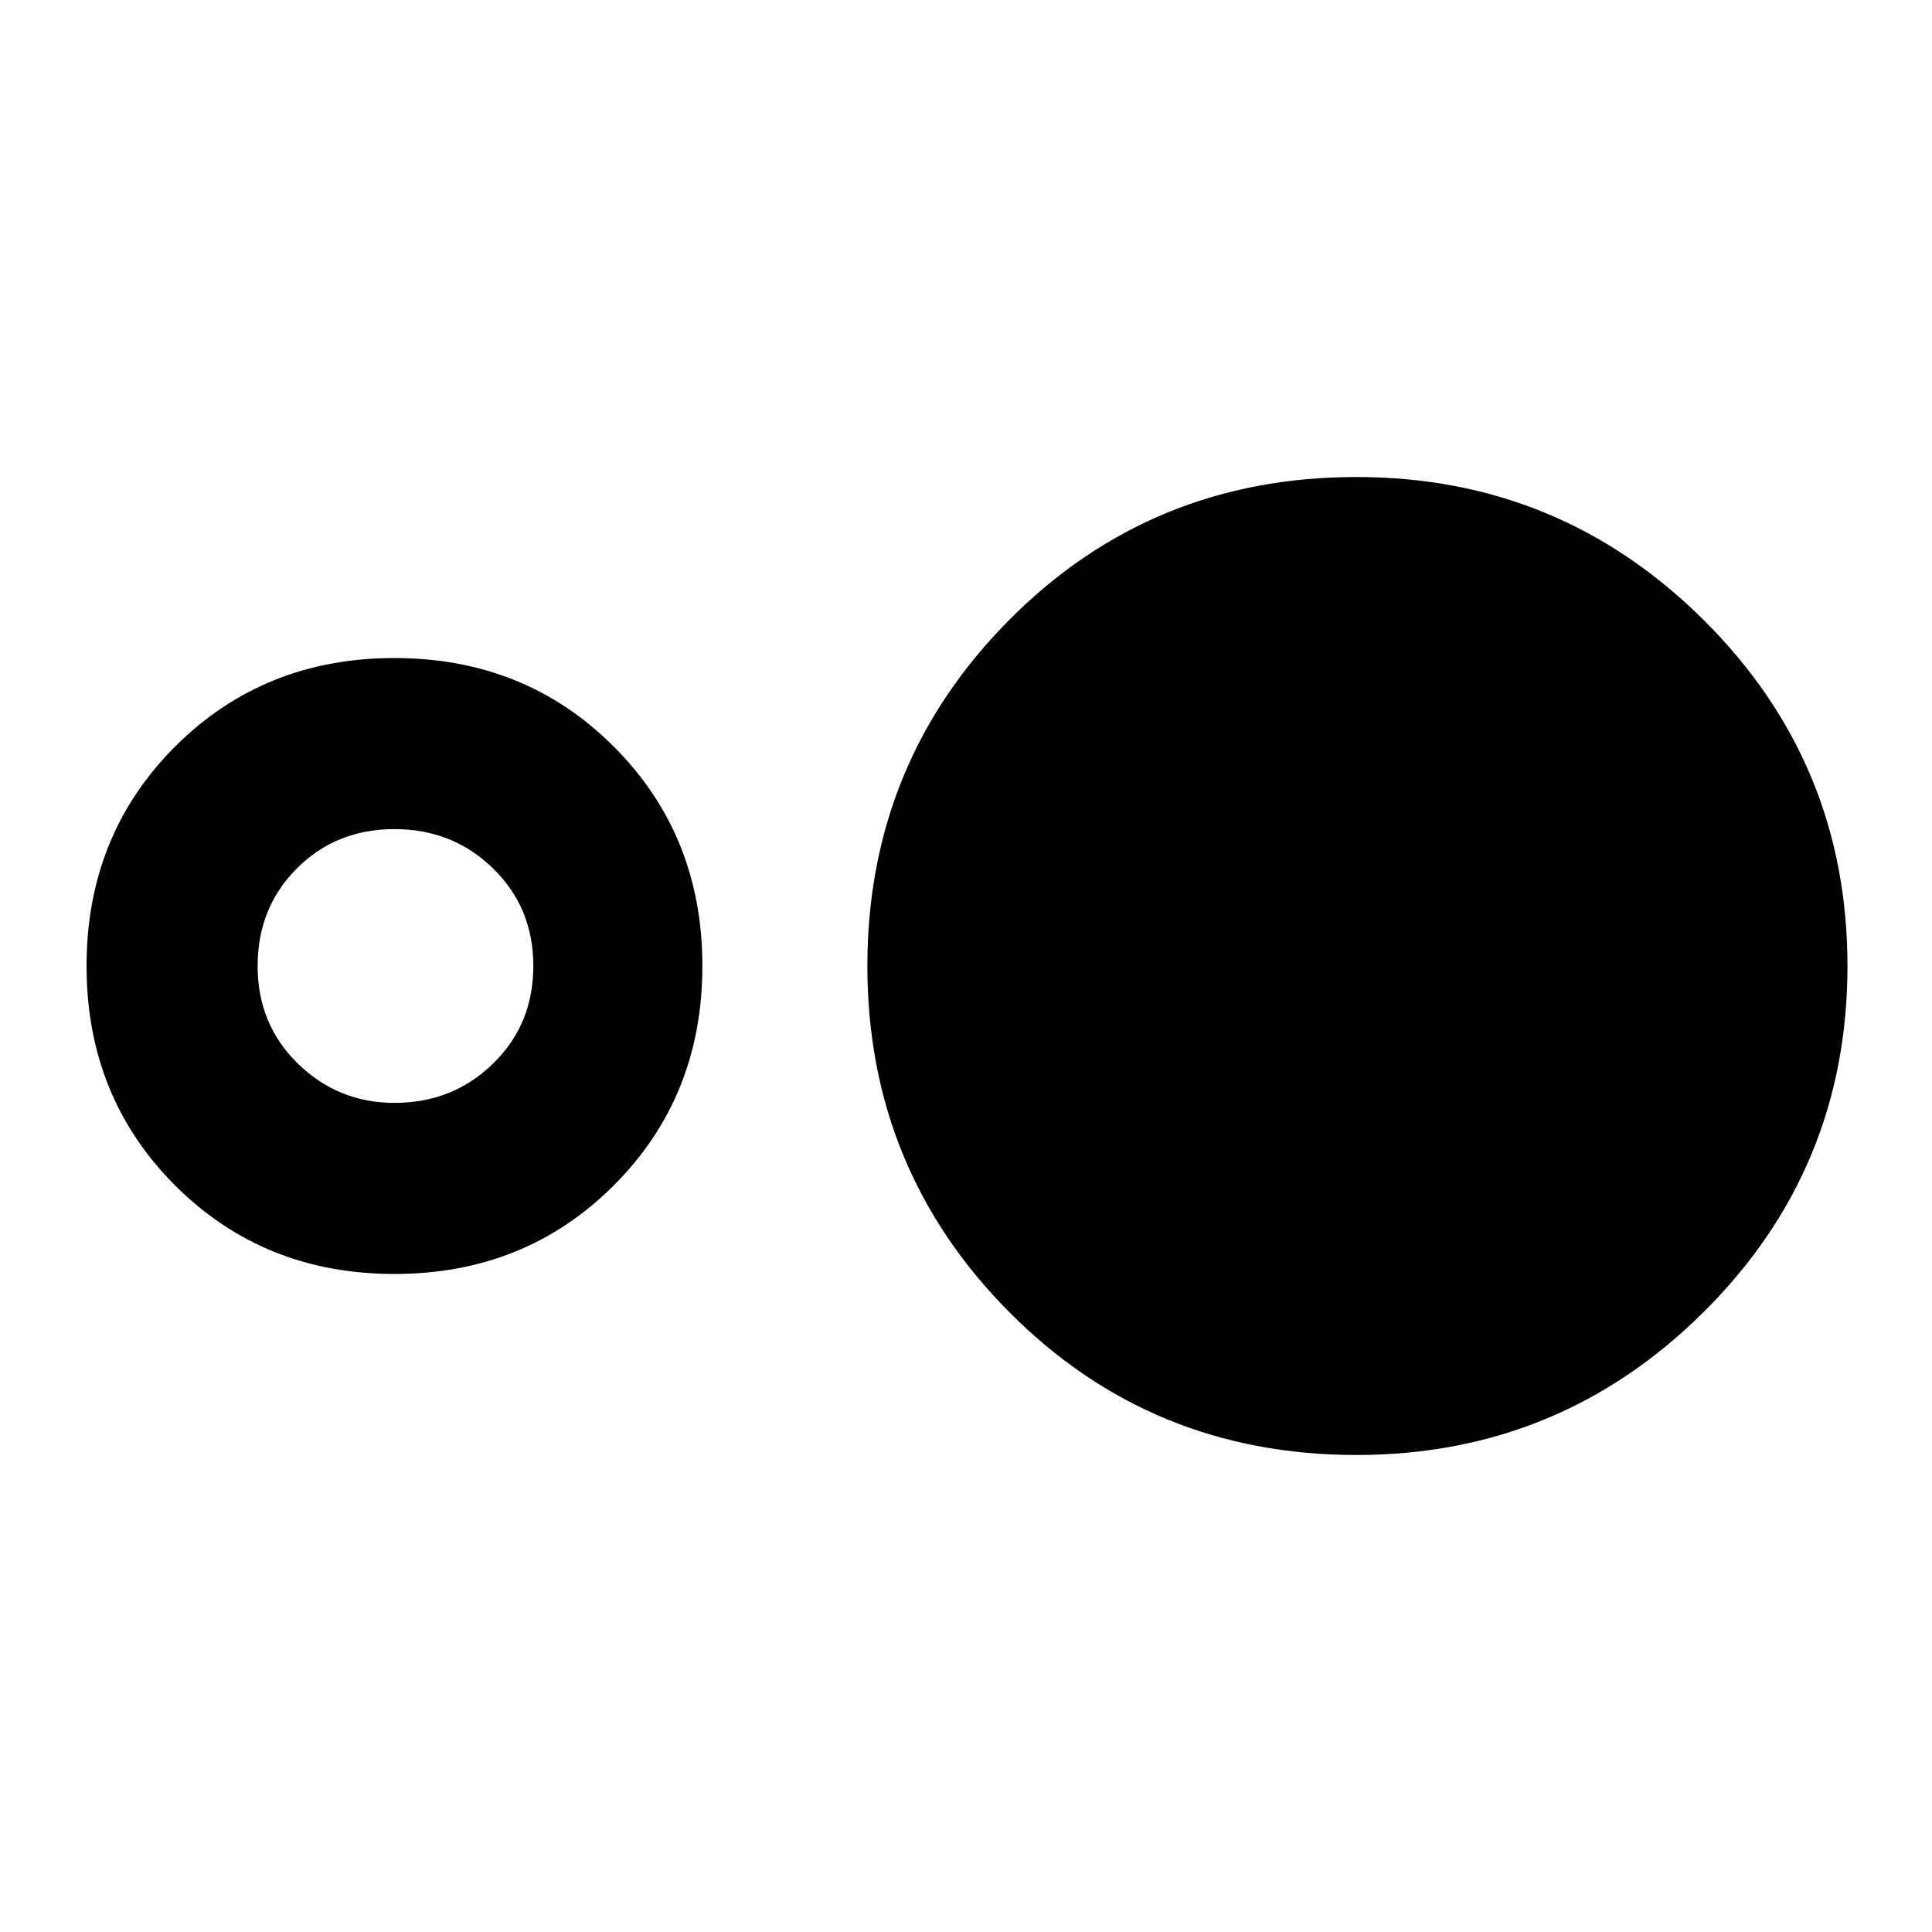 <svg xmlns="http://www.w3.org/2000/svg" height="20" width="20"><path d="M4.083 13.188q-1.354 0-2.271-.917Q.896 11.354.896 10q0-1.354.916-2.271.917-.917 2.271-.917 1.355 0 2.271.917.917.917.917 2.271 0 1.354-.917 2.271-.916.917-2.271.917Zm0-1.771q.605 0 1.021-.407.417-.406.417-1.01t-.417-1.01q-.416-.407-1.021-.407-.604 0-1.01.407-.406.406-.406 1.01t.416 1.01q.417.407 1 .407Zm9.959 3.645q-2.125 0-3.594-1.479Q8.979 12.104 8.979 10t1.469-3.583q1.469-1.479 3.594-1.479 2.104 0 3.593 1.479 1.49 1.479 1.49 3.583t-1.49 3.583q-1.489 1.479-3.593 1.479Z"/></svg>